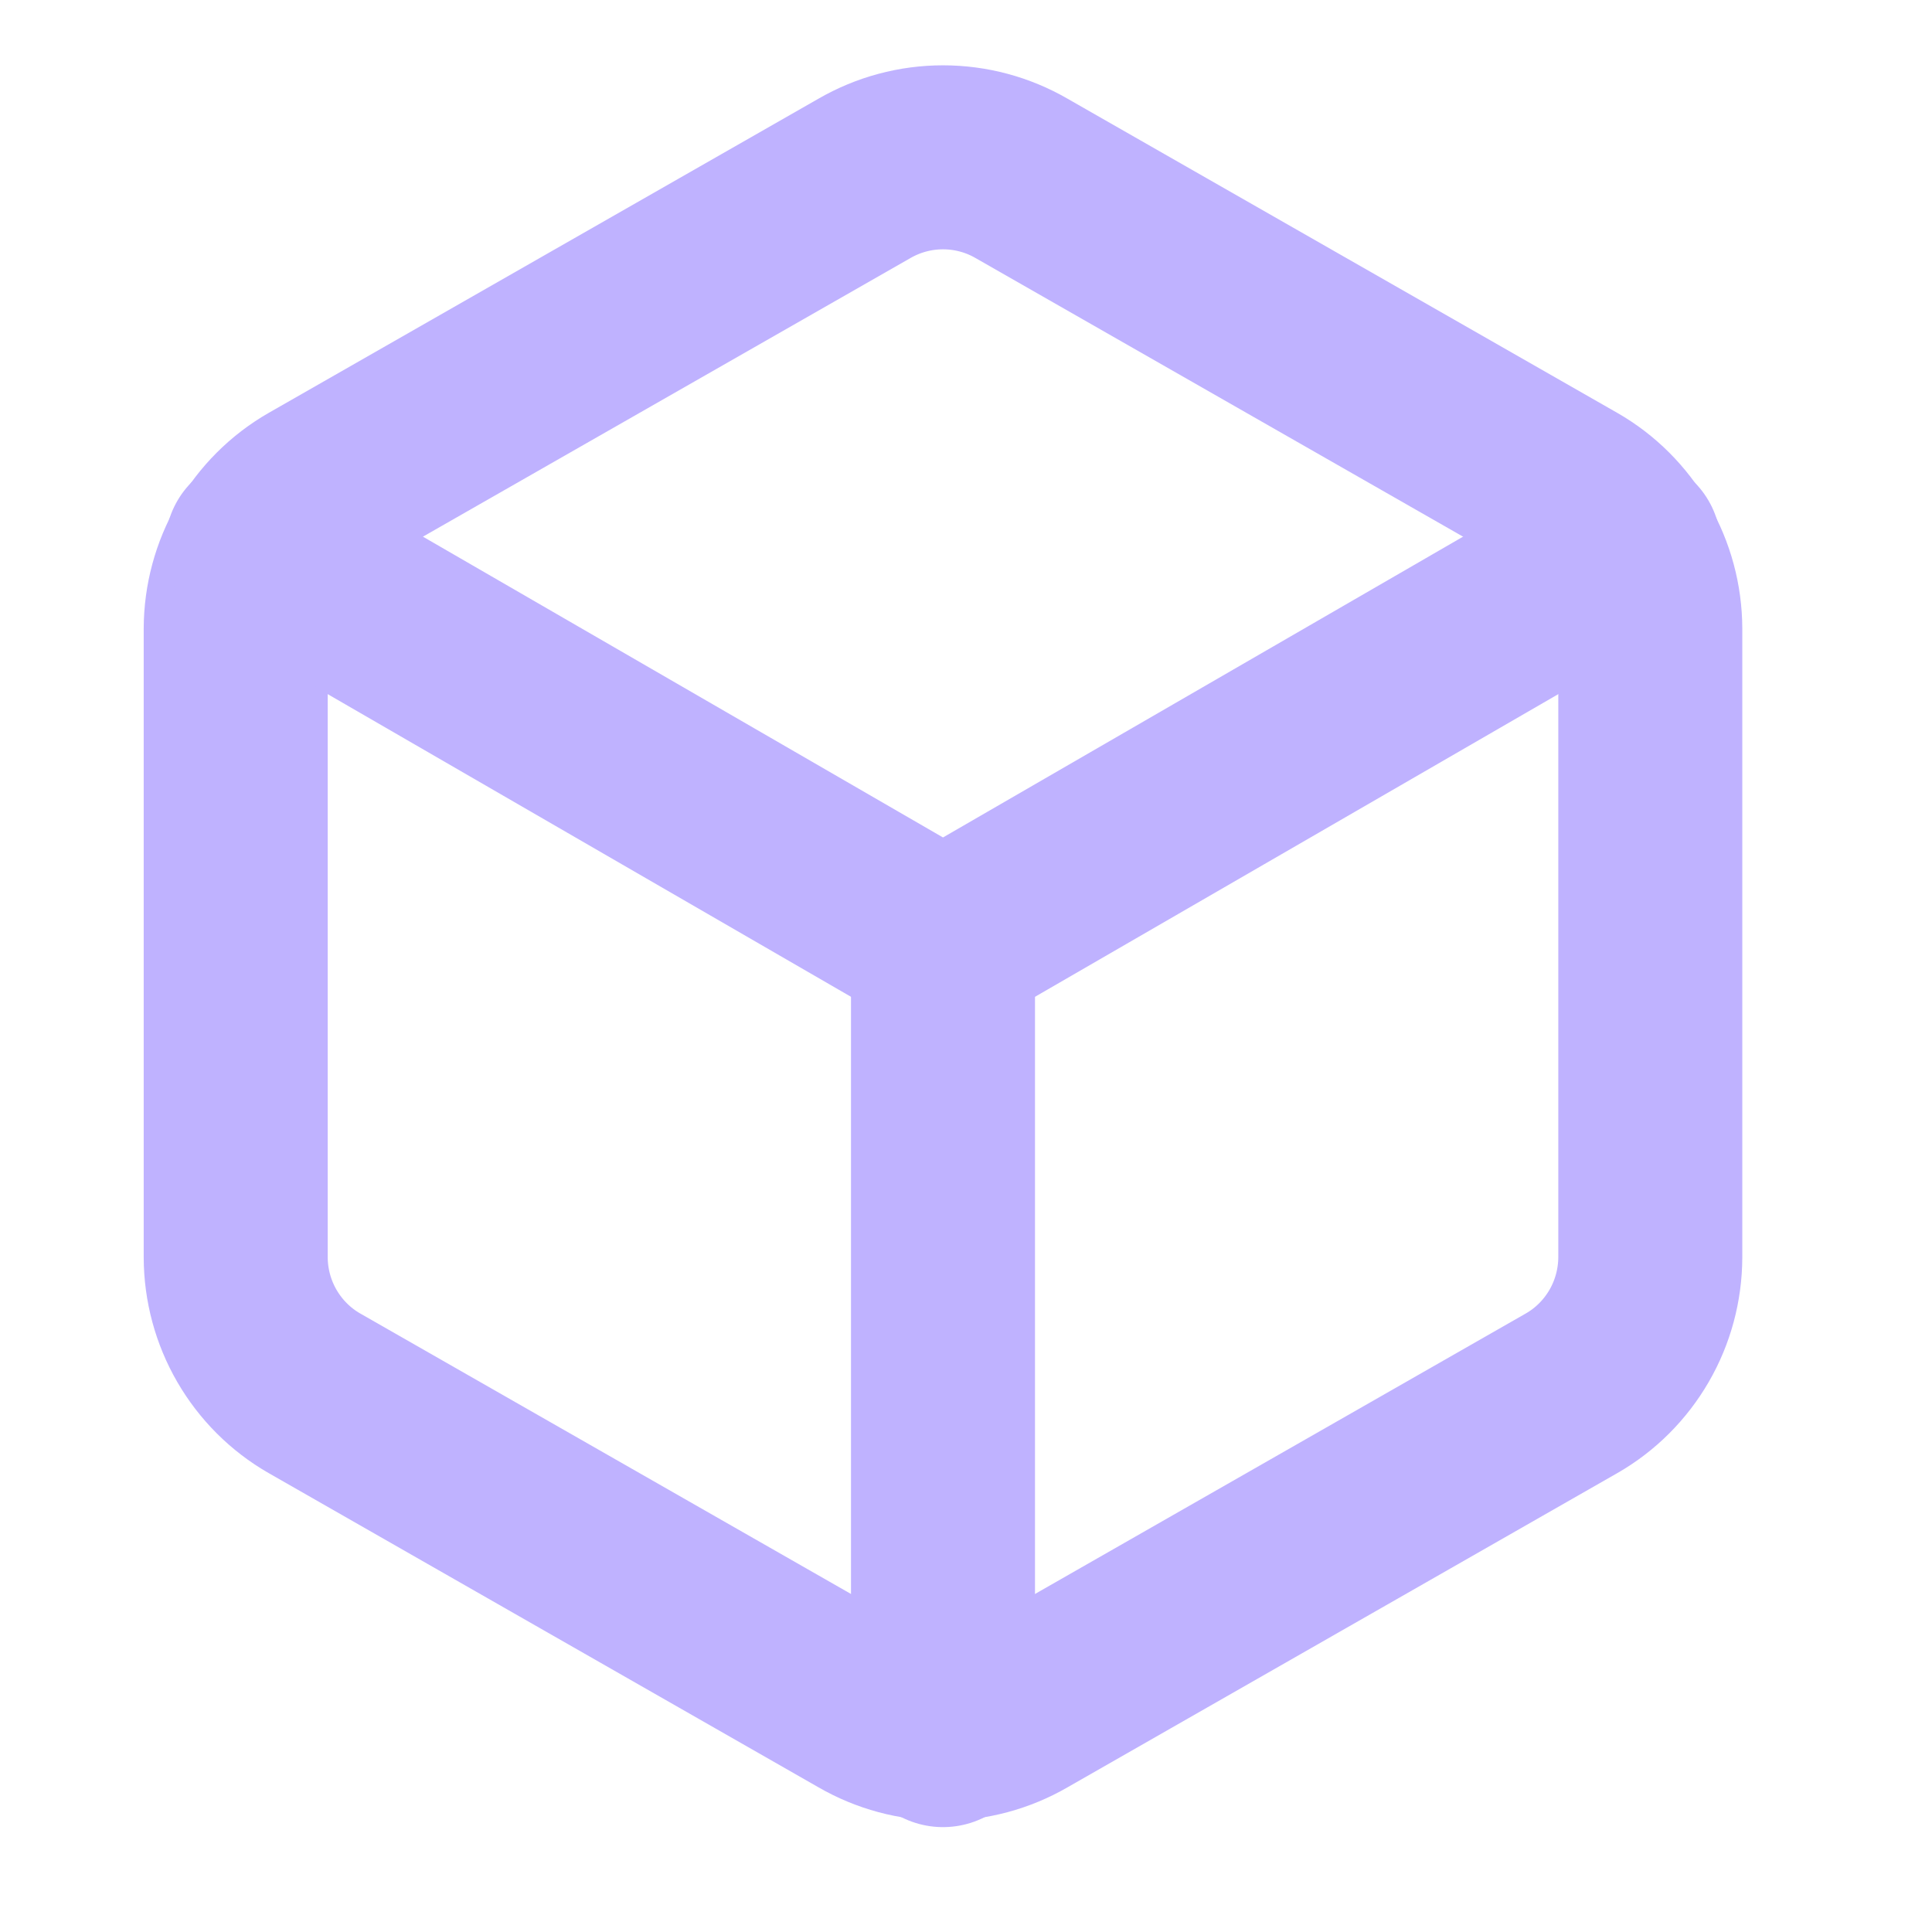 <svg width="21" height="21" viewBox="0 0 21 21" fill="none" xmlns="http://www.w3.org/2000/svg">
<path d="M17.938 13.667V6.833C17.937 6.534 17.858 6.24 17.708 5.98C17.558 5.721 17.343 5.505 17.083 5.356L11.104 1.939C10.845 1.789 10.55 1.71 10.25 1.71C9.95 1.71 9.656 1.789 9.396 1.939L3.417 5.356C3.157 5.505 2.942 5.721 2.792 5.98C2.642 6.24 2.563 6.534 2.562 6.833V13.667C2.563 13.966 2.642 14.261 2.792 14.52C2.942 14.779 3.157 14.995 3.417 15.144L9.396 18.561C9.656 18.711 9.95 18.79 10.25 18.79C10.55 18.79 10.845 18.711 11.104 18.561L17.083 15.144C17.343 14.995 17.558 14.779 17.708 14.52C17.858 14.261 17.937 13.966 17.938 13.667Z" stroke="#BFB2FF" stroke-width="2" stroke-linecap="round" stroke-linejoin="round"/>
<path d="M2.793 5.945L10.25 10.258L17.707 5.945" stroke="#BFB2FF" stroke-width="2" stroke-linecap="round" stroke-linejoin="round"/>
<path d="M10.25 18.86V10.25" stroke="#BFB2FF" stroke-width="2" stroke-linecap="round" stroke-linejoin="round"/>
</svg>
